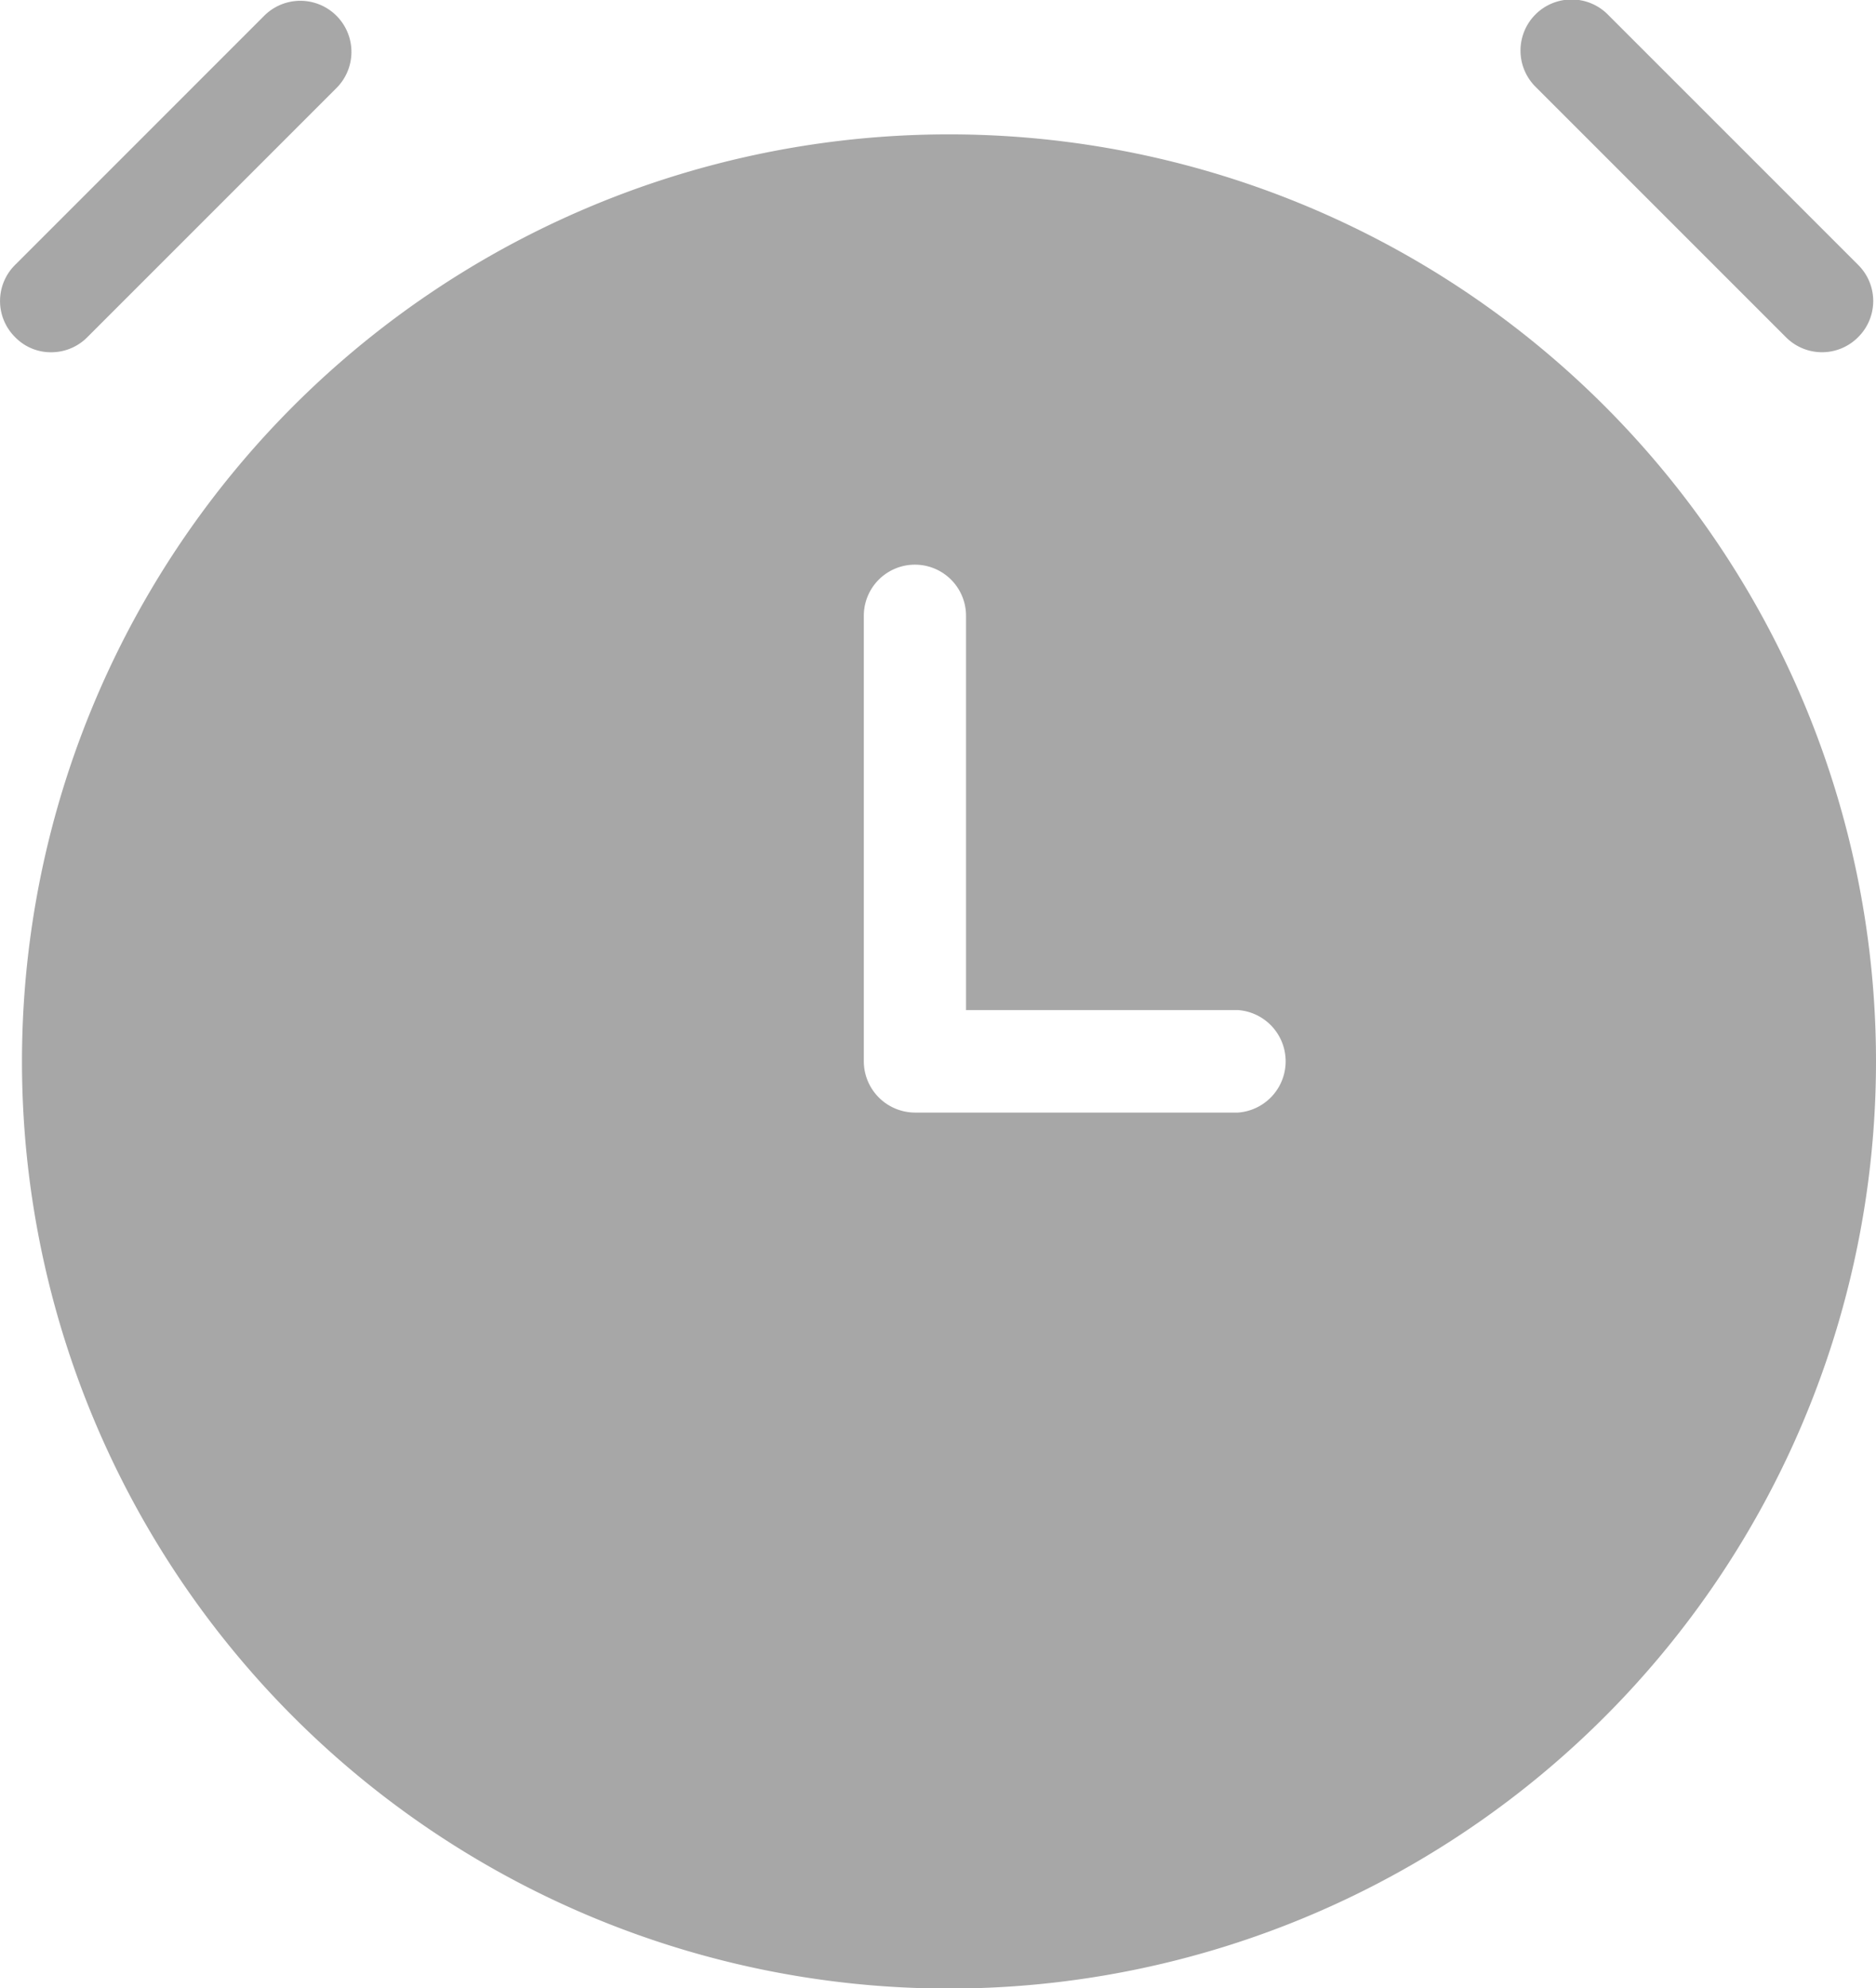<svg id="Capa_1" data-name="Capa 1" xmlns="http://www.w3.org/2000/svg" viewBox="0 0 68.28 72.36"><defs><style>.cls-1{fill:#a7a7a7;}</style></defs><path class="cls-1" d="M34.54,4.89A33.74,33.74,0,1,0,68.28,38.63,33.74,33.74,0,0,0,34.54,4.89Zm10.52,35.6H33.3a1.87,1.87,0,0,1-1.86-1.86V22.41a1.86,1.86,0,1,1,3.72,0V36.76h9.9a1.87,1.87,0,0,1,0,3.73Z"/><path class="cls-1" d="M65,12.27a1.85,1.85,0,0,0,2.63,0,1.85,1.85,0,0,0,0-2.63L58.54.55a1.86,1.86,0,1,0-2.63,2.63Z"/><path class="cls-1" d="M3.18,12.27l9.09-9.09A1.86,1.86,0,0,0,9.64.55L.55,9.64a1.85,1.85,0,0,0,0,2.63,1.81,1.81,0,0,0,1.31.55A1.85,1.85,0,0,0,3.18,12.27Z"/></svg>